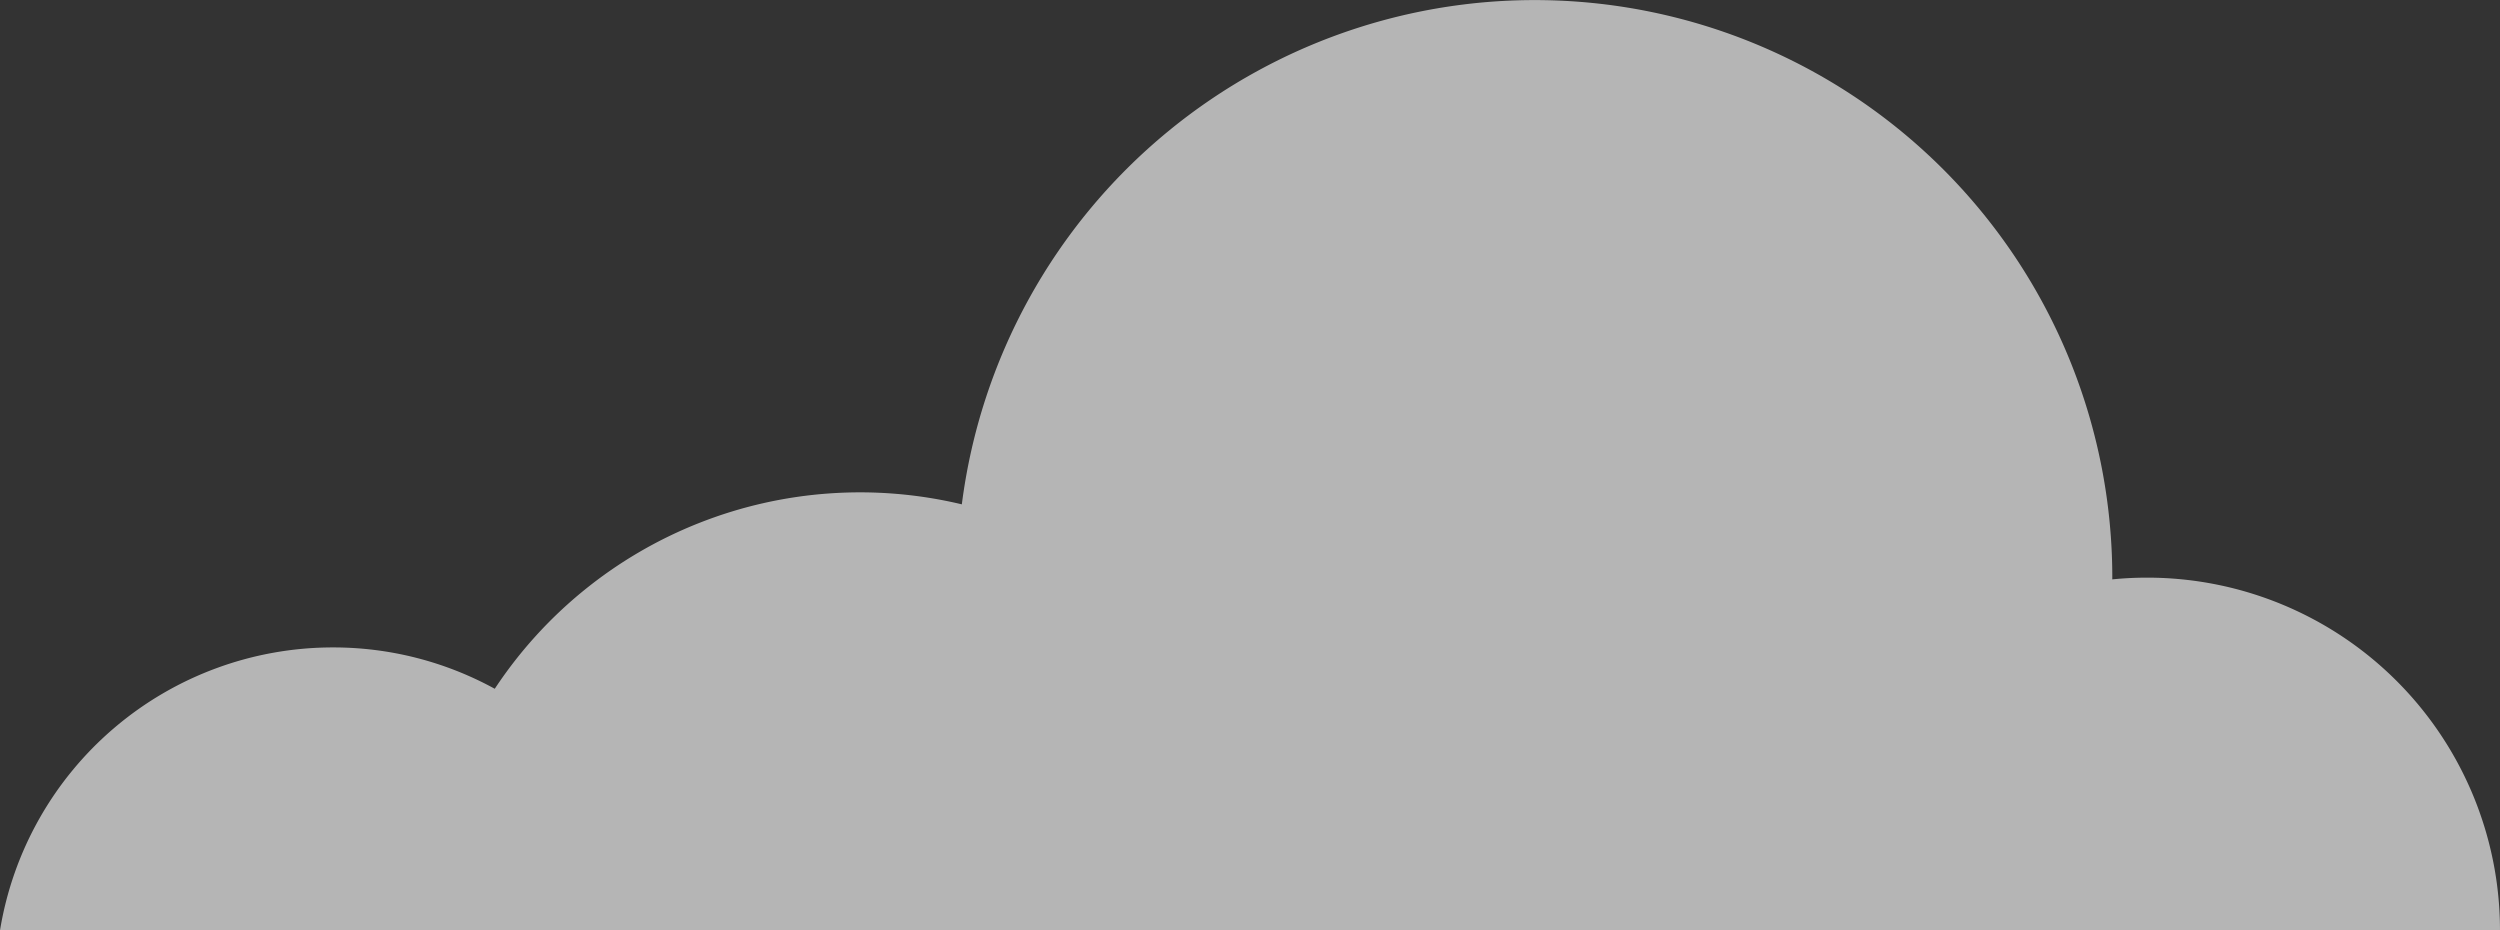<svg xmlns="http://www.w3.org/2000/svg" width="433.516" height="161.343" viewBox="0 0 433.516 161.343">
  <rect x="0" y="0" width="433.516" height="161.343" fill="#333333" stroke="none"/>
  <defs>
    <style>
      .cls-1 {
        fill: #fff;
        opacity: 0.64;
      }
    </style>
  </defs>
  <path id="Path_926" data-name="Path 926" class="cls-1" d="M1160.776,2790.391a58.213,58.213,0,0,1,28.071,7.17,75.926,75.926,0,0,1,80.993-31.98,100.155,100.155,0,0,1,199.5,12.709c0,.1-.007.2-.008.3,1.993-.2,4.013-.3,6.058-.3a61.176,61.176,0,0,1,61.176,61.176H1103.053A58.5,58.5,0,0,1,1160.776,2790.391Z" transform="translate(-1103.053 -2678.123)"/>
</svg>
